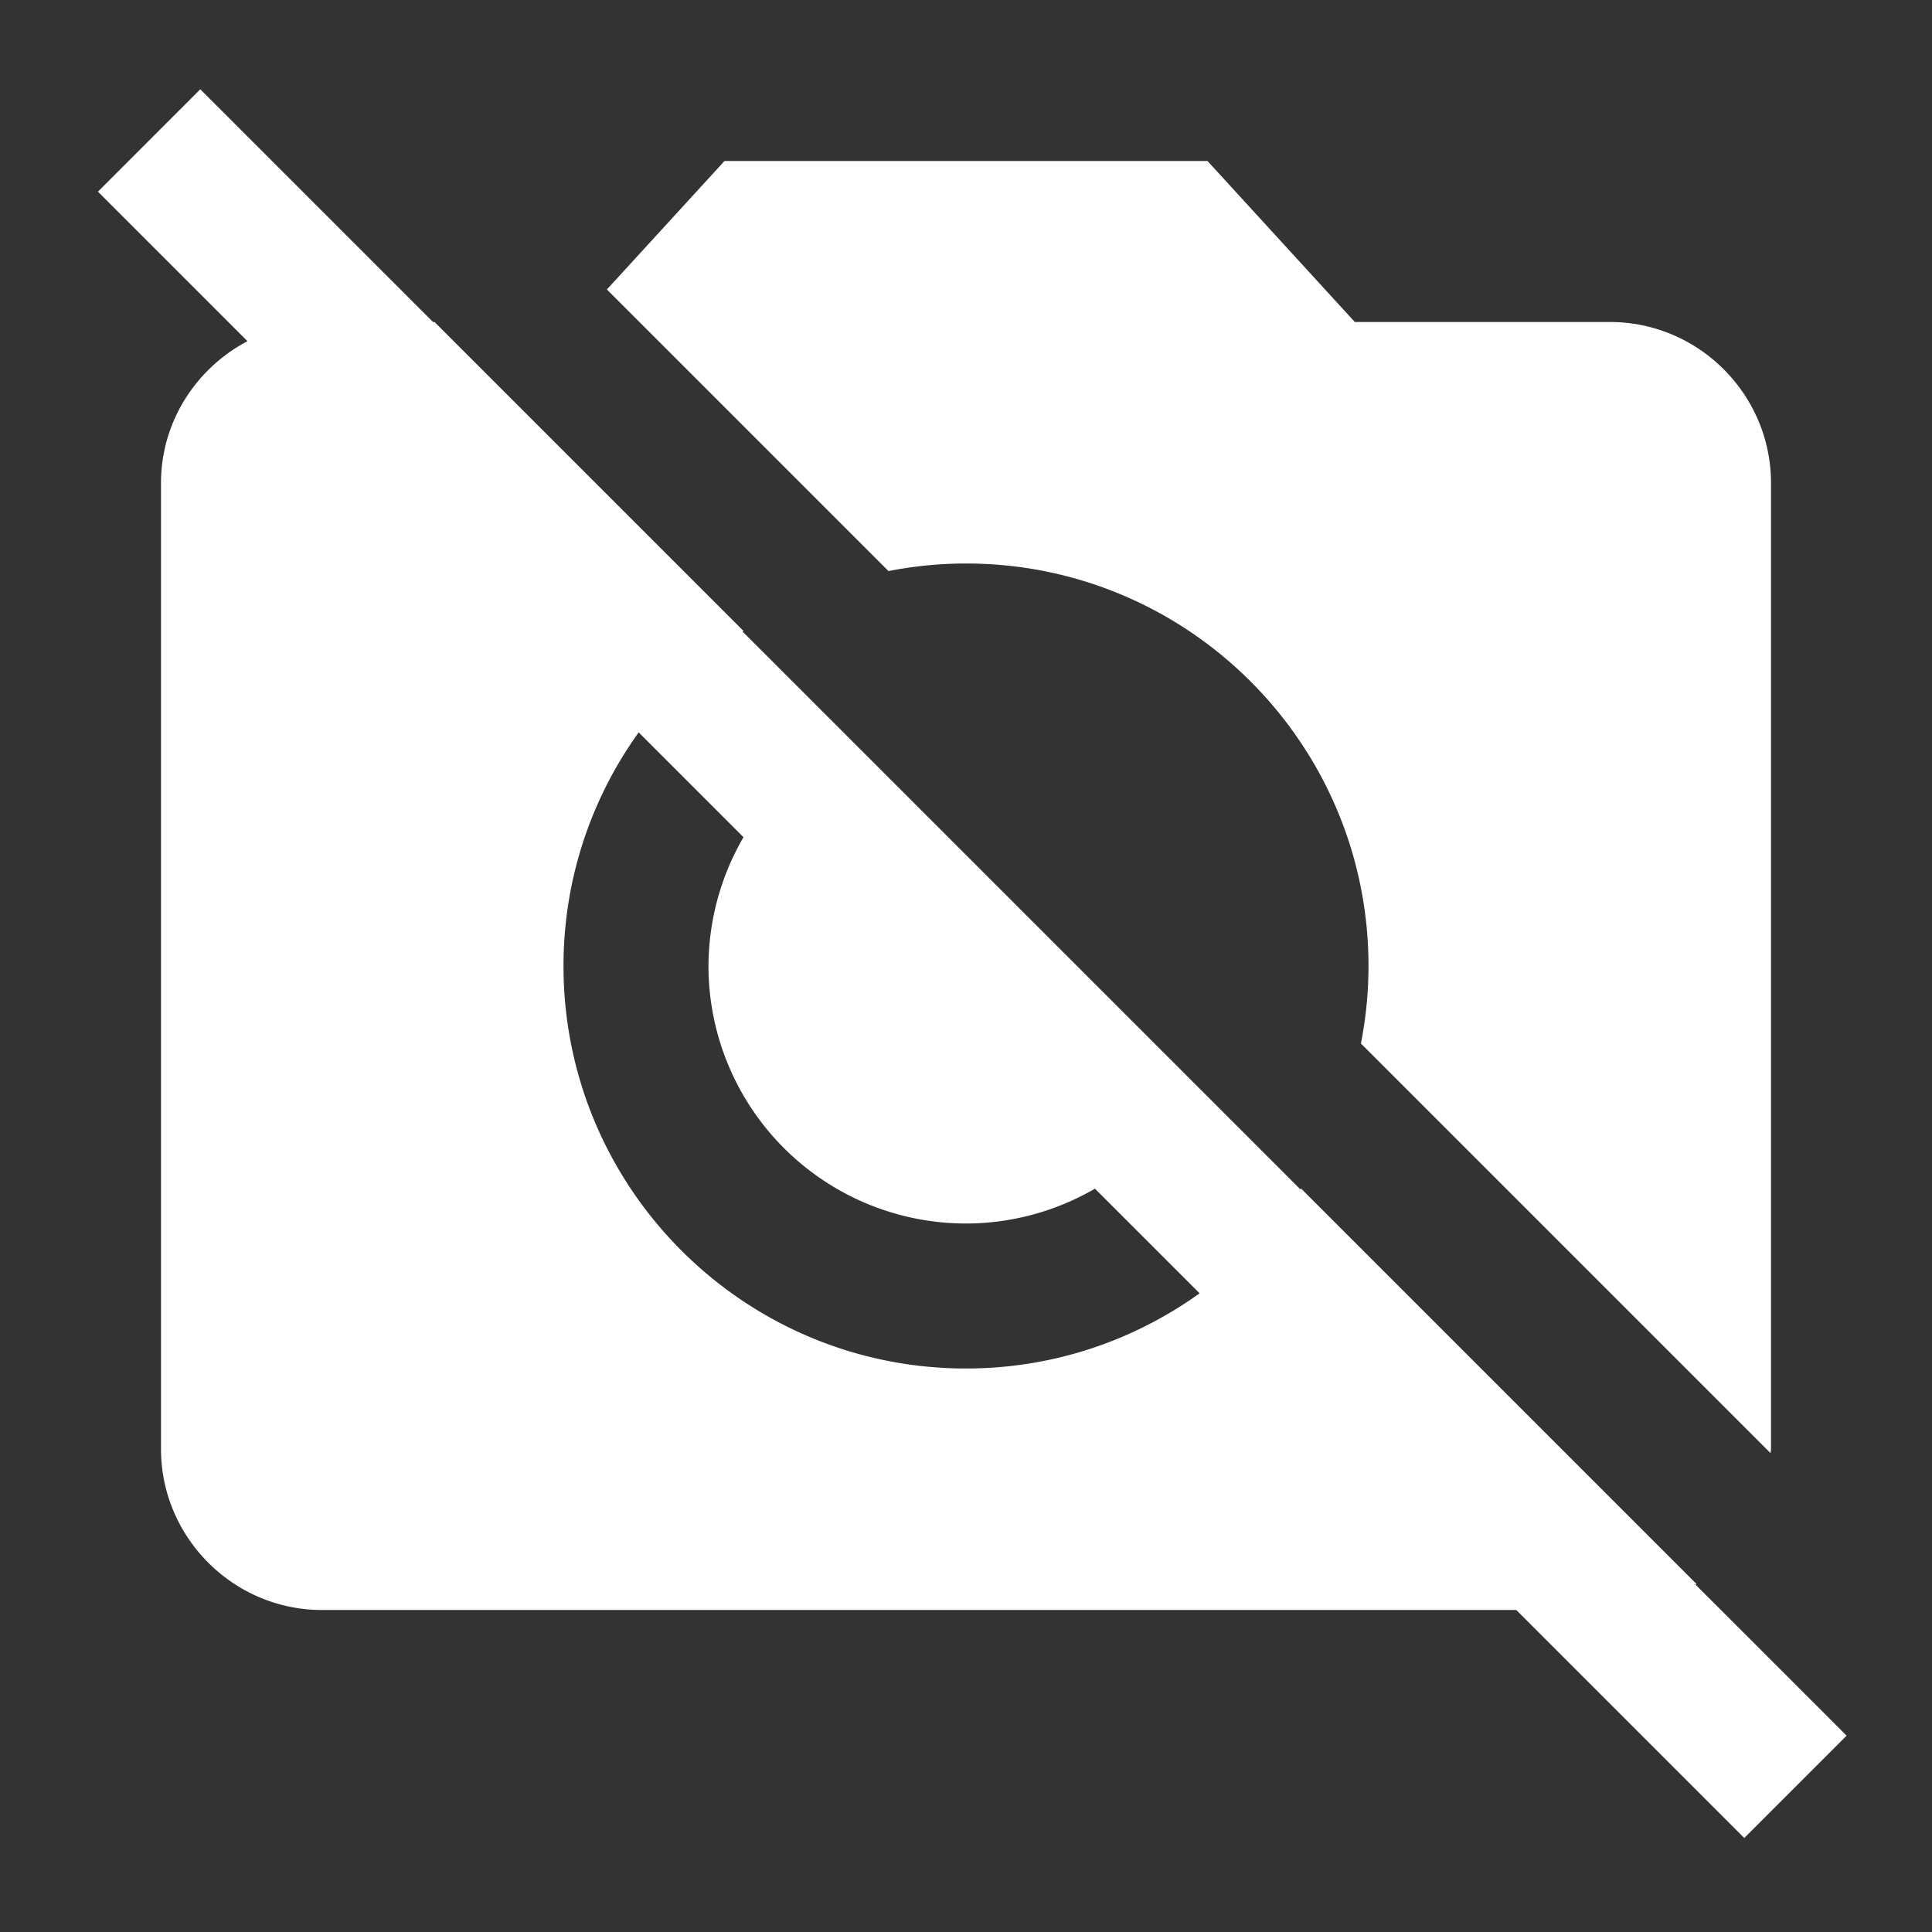 <?xml version="1.0" encoding="UTF-8" standalone="no"?>
<svg
   xmlns:dc="http://purl.org/dc/elements/1.1/"
   xmlns:cc="http://creativecommons.org/ns#"
   xmlns:rdf="http://www.w3.org/1999/02/22-rdf-syntax-ns#"
   xmlns:svg="http://www.w3.org/2000/svg"
   xmlns="http://www.w3.org/2000/svg"
   xmlns:sodipodi="http://sodipodi.sourceforge.net/DTD/sodipodi-0.dtd"
   xmlns:inkscape="http://www.inkscape.org/namespaces/inkscape"
   fill="#000000"
   height="24"
   viewBox="0 0 24 24"
   width="24"
   id="svg2"
   version="1.1"
   inkscape:version="0.91 r13725"
   sodipodi:docname="_ic_photo_camera_white_off_24px.svg">
  <rect x="0" y="0" width="24" height="24" fill="#333333" stroke="none"/>
  <defs
     id="defs12" />
  <sodipodi:namedview
     pagecolor="#ffffff"
     bordercolor="#666666"
     borderopacity="1"
     objecttolerance="10"
     gridtolerance="10"
     guidetolerance="10"
     inkscape:pageopacity="0"
     inkscape:pageshadow="2"
     inkscape:window-width="1343"
     inkscape:window-height="772"
     id="namedview10"
     showgrid="false"
     inkscape:zoom="19.666667"
     inkscape:cx="3.1779661"
     inkscape:cy="13.842835"
     inkscape:window-x="0"
     inkscape:window-y="0"
     inkscape:window-maximized="0"
     inkscape:current-layer="svg2" />
  <path
     style="fill:#ffffff;fill-opacity:1"
     d="M 2.488 1.109 L 1.217 2.381 L 3.074 4.238 C 2.439 4.574 2 5.235 2 6 L 2 18 C 2 19.1 2.9 20 4 20 L 18.836 20 L 21.668 22.832 L 22.939 21.561 L 21.062 19.684 C 21.067 19.681 21.072 19.68 21.076 19.678 L 16.162 14.764 L 16.154 14.775 L 9.225 7.846 C 9.229 7.843 9.232 7.84 9.236 7.838 L 5.398 4 L 5.379 4 L 2.488 1.109 z M 9 2 L 7.539 3.596 L 11.037 7.094 C 11.349 7.033 11.671 7 12 7 C 14.76 7 17 9.24 17 12 C 17 12.329 16.967 12.651 16.906 12.963 L 21.994 18.051 C 21.995 18.034 22 18.017 22 18 L 22 6 C 22 4.9 21.1 4 20 4 L 16.83 4 L 15 2 L 9 2 z M 7.934 9.098 L 9.236 10.4 A 3.2 3.2 0 0 0 8.801 12 A 3.2 3.2 0 0 0 12 15.199 A 3.2 3.2 0 0 0 13.602 14.766 L 14.902 16.066 C 14.084 16.653 13.083 17 12 17 C 9.24 17 7 14.76 7 12 C 7 10.917 7.347 9.916 7.934 9.098 z "
     id="circle4" />
  <path
     d="M0 0h24v24H0z"
     fill="none"
     id="path8" />
</svg>
